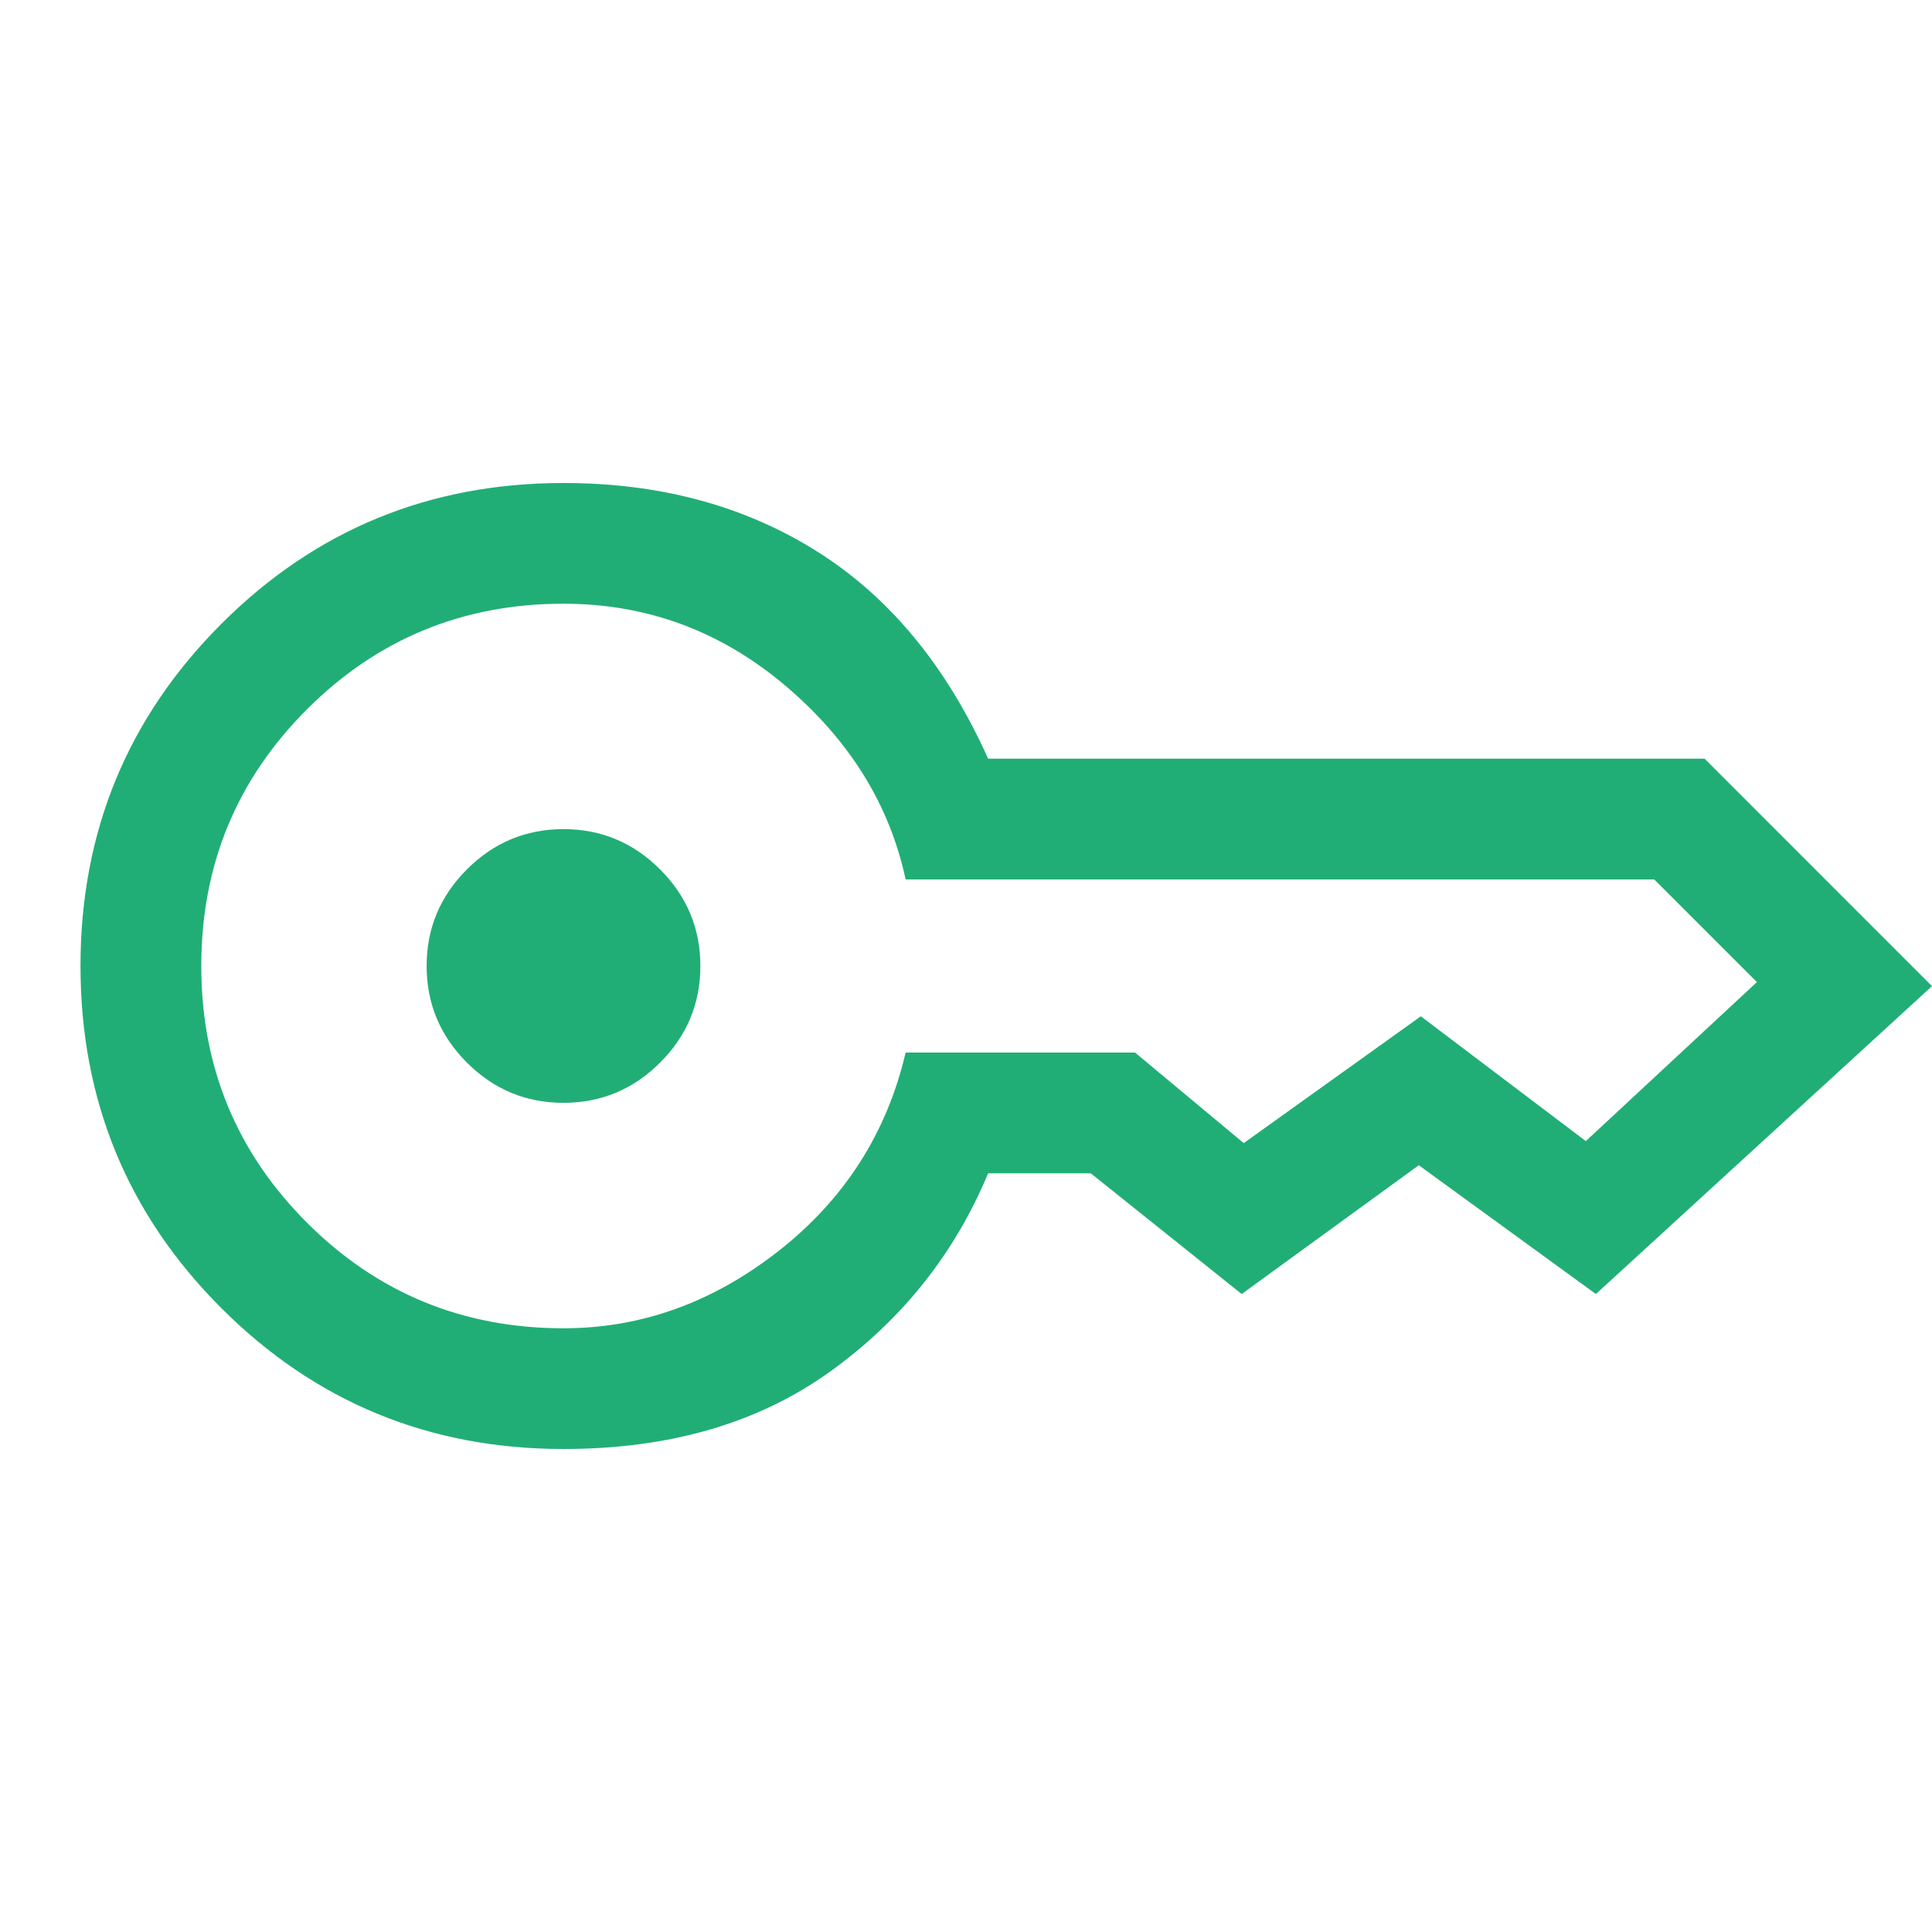 <svg width="33" height="33" viewBox="0 0 33 33" fill="none" xmlns="http://www.w3.org/2000/svg">
<path d="M9.625 18.837C8.983 18.837 8.433 18.608 7.975 18.15C7.517 17.692 7.287 17.142 7.287 16.5C7.287 15.858 7.517 15.308 7.975 14.85C8.433 14.392 8.983 14.162 9.625 14.162C10.267 14.162 10.817 14.392 11.275 14.85C11.733 15.308 11.963 15.858 11.963 16.5C11.963 17.142 11.733 17.692 11.275 18.15C10.817 18.608 10.267 18.837 9.625 18.837ZM9.625 24.75C7.333 24.75 5.385 23.948 3.781 22.344C2.177 20.74 1.375 18.792 1.375 16.5C1.375 14.208 2.177 12.26 3.781 10.656C5.385 9.052 7.333 8.25 9.625 8.25C11.275 8.25 12.719 8.64 13.956 9.419C15.194 10.198 16.168 11.378 16.878 12.959H29.116L33 16.844L27.259 22.103L24.234 19.903L21.209 22.103L18.631 20.041H16.878C16.305 21.416 15.406 22.544 14.18 23.427C12.954 24.309 11.435 24.75 9.625 24.75ZM9.625 22.688C10.954 22.688 12.18 22.246 13.303 21.364C14.426 20.482 15.148 19.353 15.469 17.978H19.387L21.244 19.525L24.269 17.359L27.087 19.491L30.009 16.775L28.256 15.022H15.469C15.194 13.739 14.506 12.633 13.406 11.705C12.306 10.777 11.046 10.312 9.625 10.312C7.906 10.312 6.445 10.914 5.242 12.117C4.039 13.32 3.438 14.781 3.438 16.5C3.438 18.219 4.039 19.68 5.242 20.883C6.445 22.086 7.906 22.688 9.625 22.688Z" fill="#21AE76"/>
</svg>
